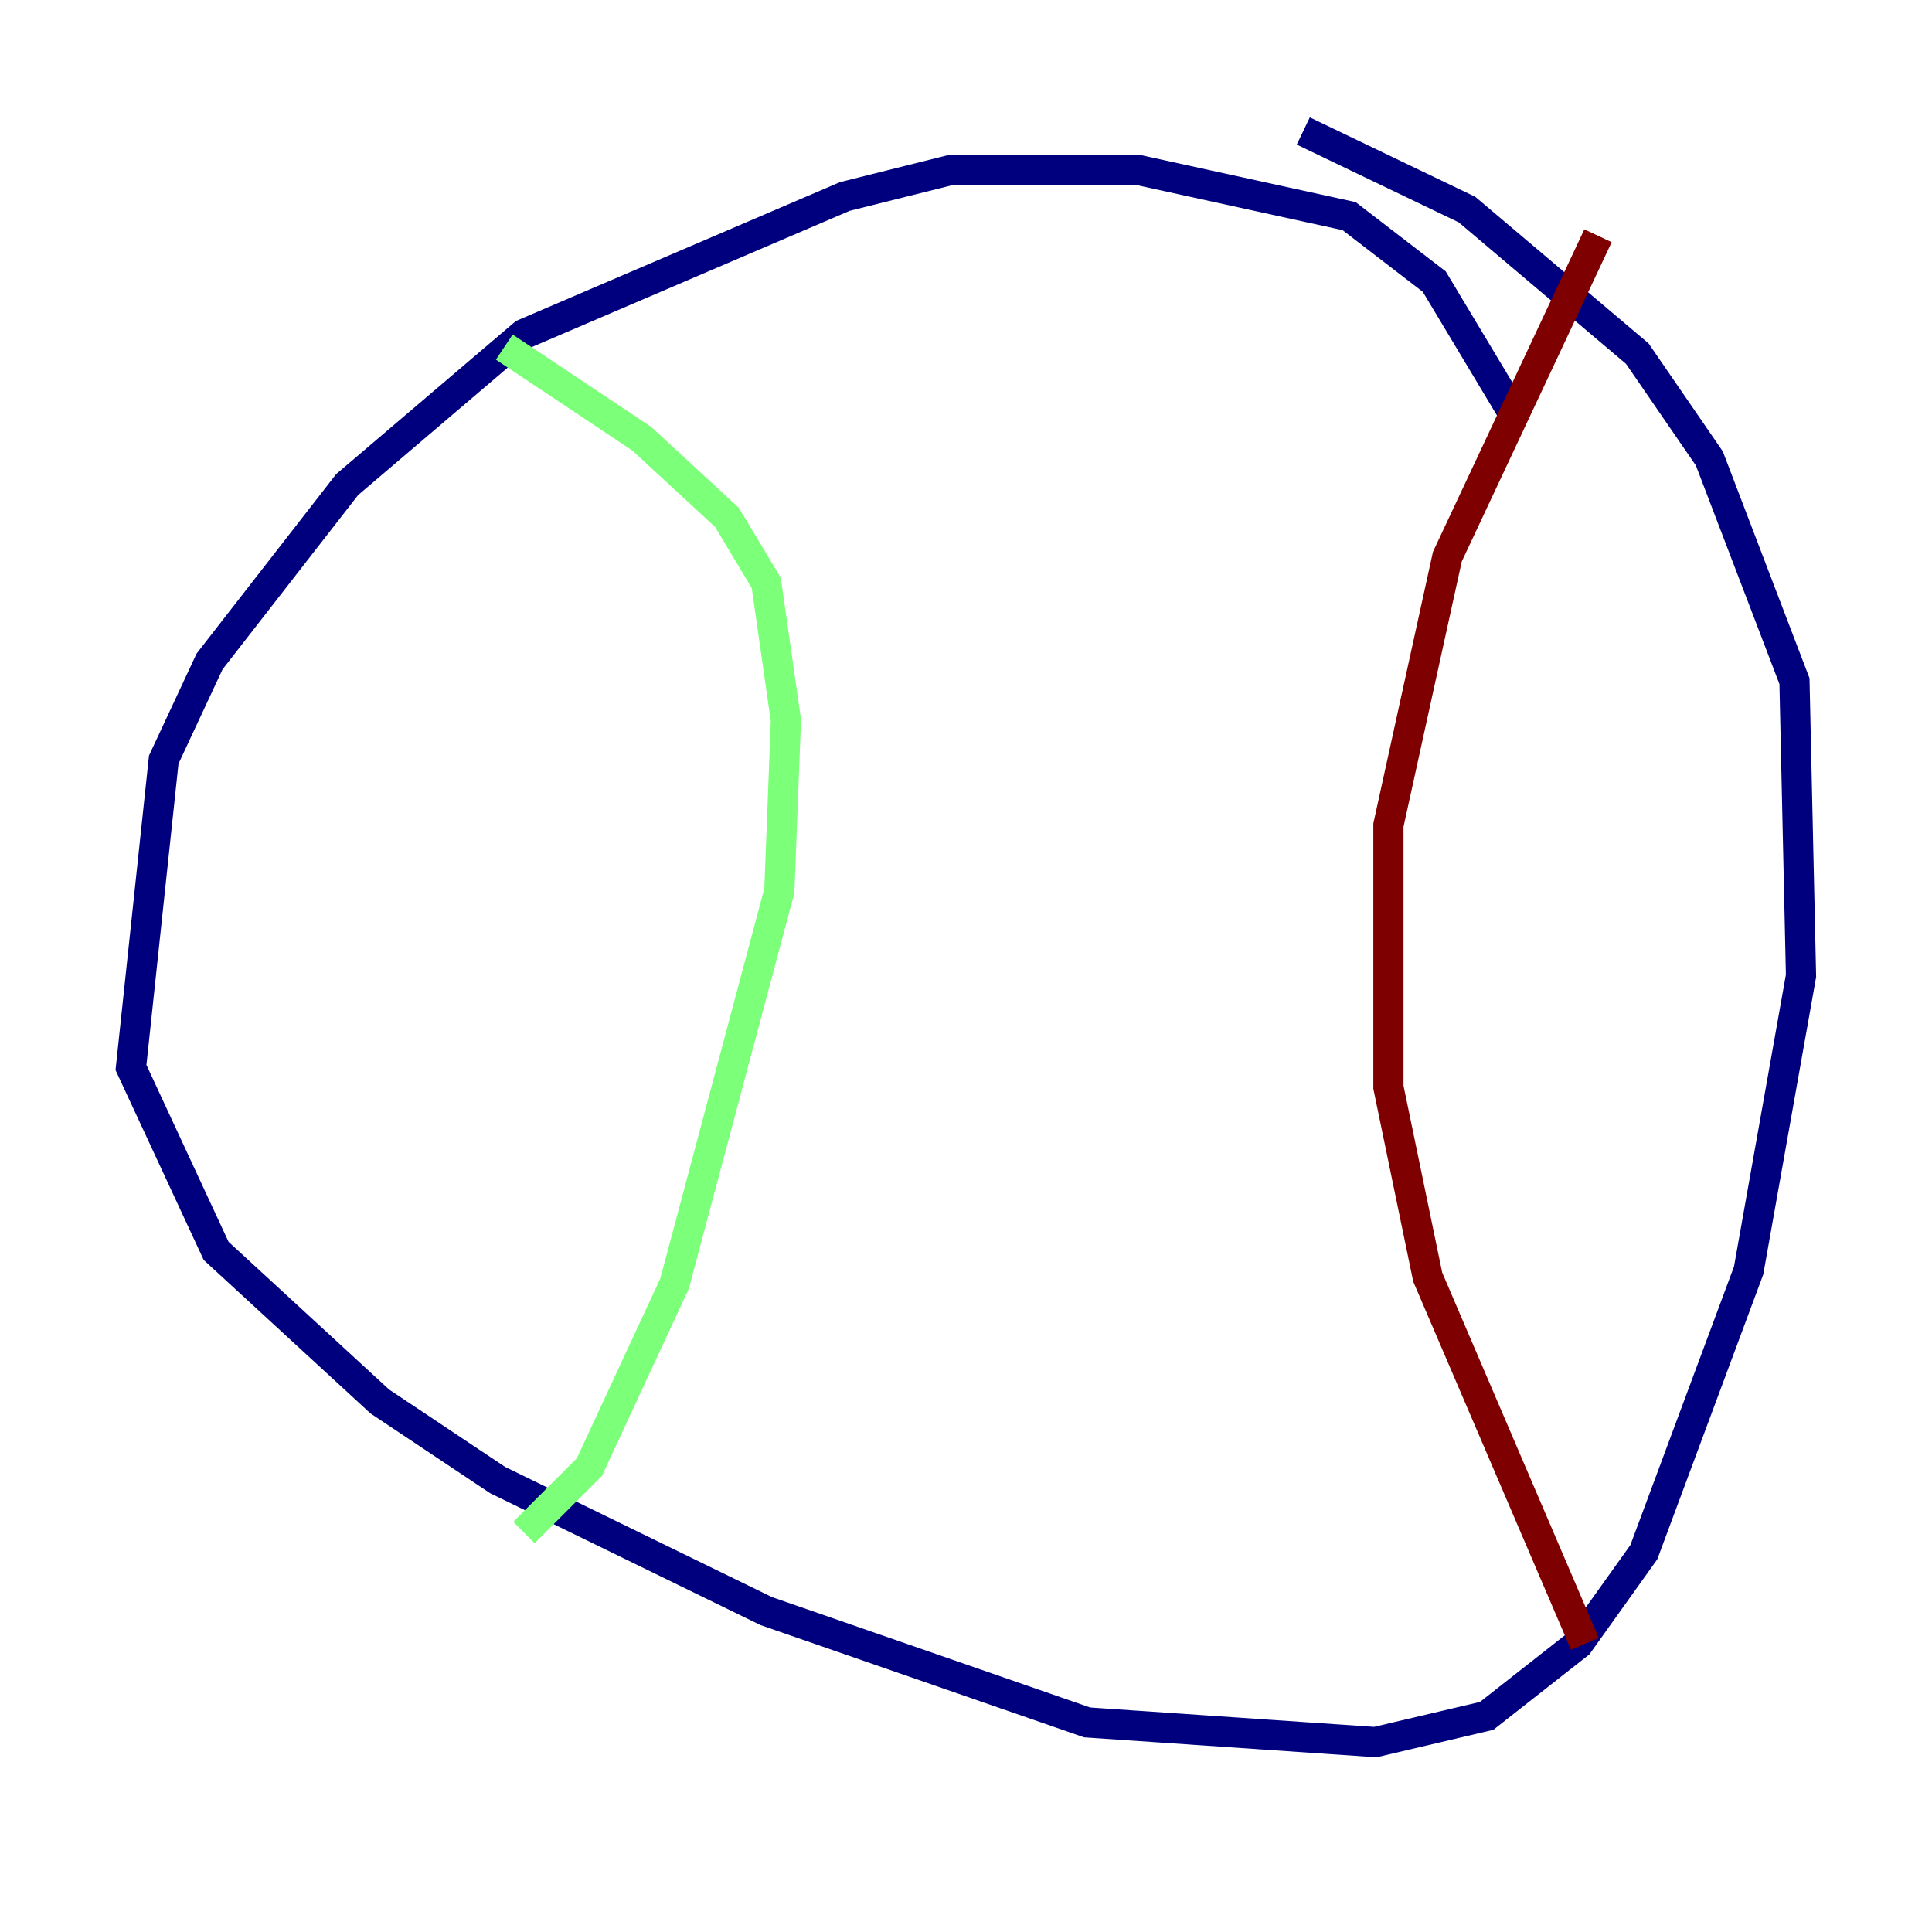 <?xml version="1.0" encoding="utf-8" ?>
<svg baseProfile="tiny" height="128" version="1.2" viewBox="0,0,128,128" width="128" xmlns="http://www.w3.org/2000/svg" xmlns:ev="http://www.w3.org/2001/xml-events" xmlns:xlink="http://www.w3.org/1999/xlink"><defs /><polyline fill="none" points="100.231,27.336 95.024,18.658 89.383,14.319 75.498,11.281 62.915,11.281 55.973,13.017 34.712,22.129 22.997,32.108 13.885,43.824 10.848,50.332 8.678,70.725 14.319,82.875 25.166,92.854 32.976,98.061 50.766,106.739 72.027,114.115 91.119,115.417 98.495,113.681 104.57,108.909 108.909,102.834 115.851,84.176 119.322,64.651 118.888,45.125 113.248,30.373 108.475,23.43 97.193,13.885 86.346,8.678" stroke="#00007f" stroke-width="2" /><polyline fill="none" points="33.41,22.997 42.522,29.071 48.163,34.278 50.766,38.617 52.068,47.729 51.634,59.01 44.691,85.044 39.051,97.193 34.712,101.532" stroke="#7cff79" stroke-width="2" /><polyline fill="none" points="105.871,15.62 95.891,36.881 91.986,54.671 91.986,72.027 94.59,84.61 105.003,108.909" stroke="#7f0000" stroke-width="2" /></svg>